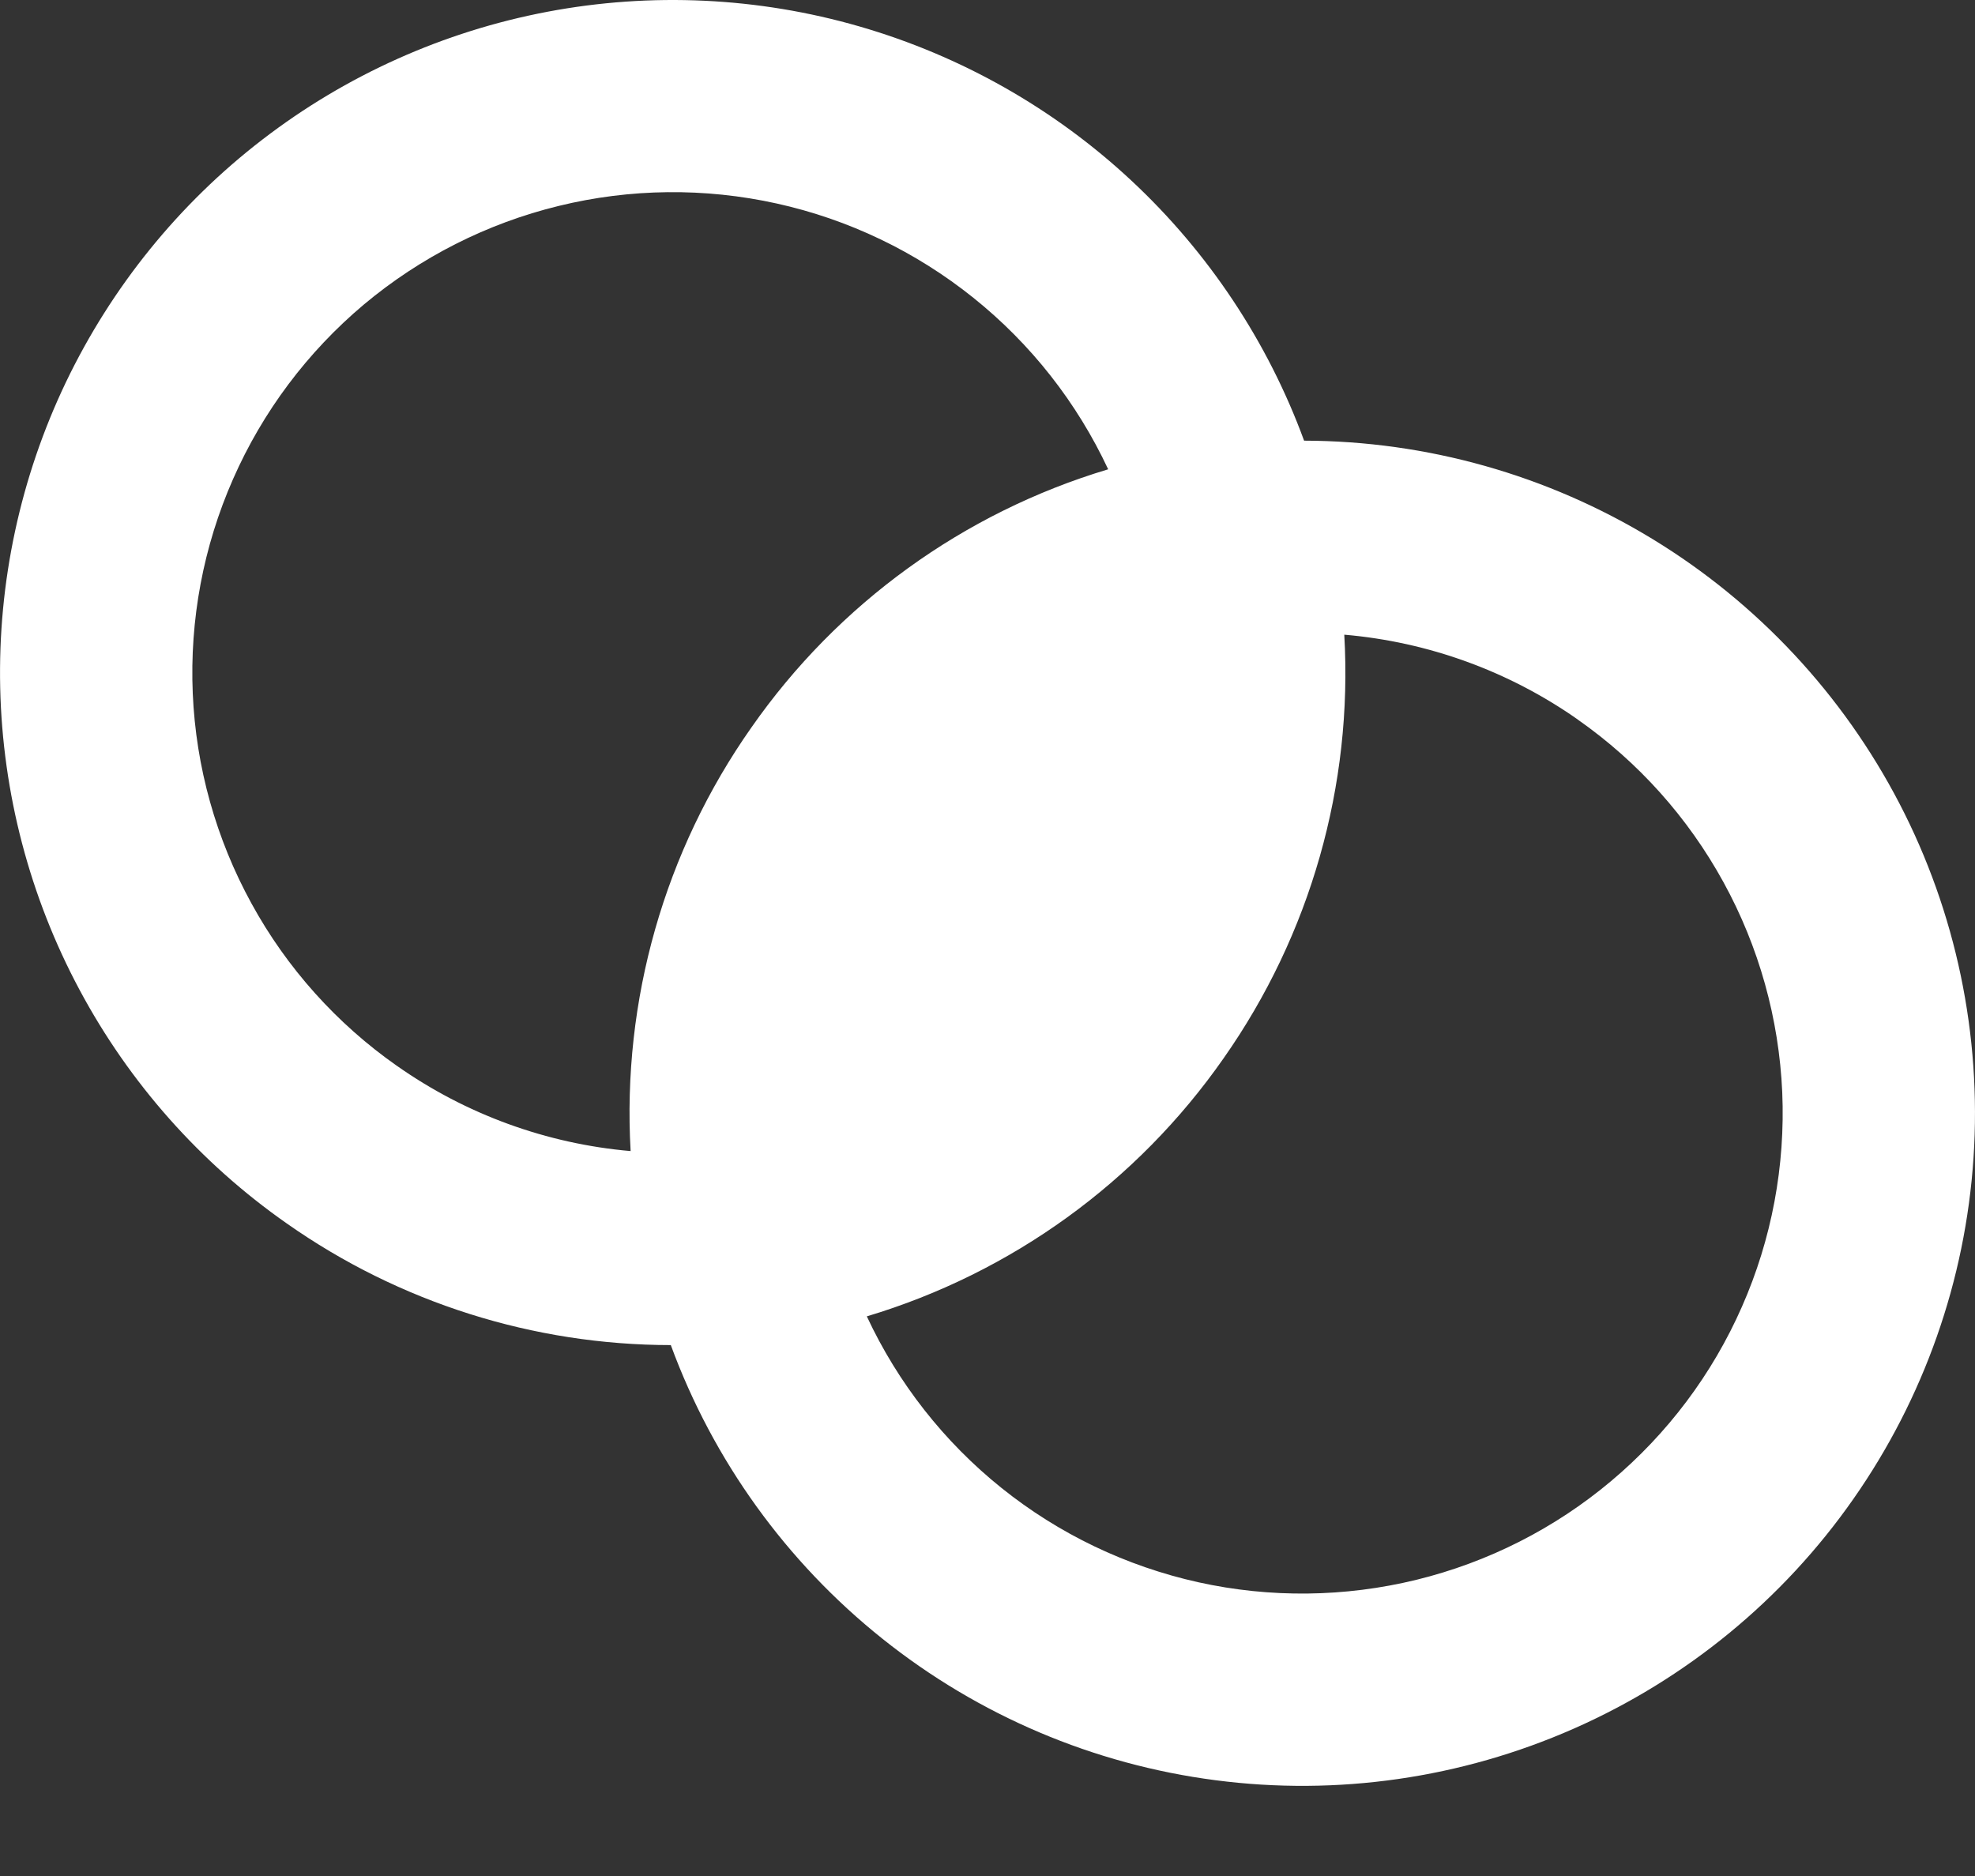 <svg width="20" height="19" viewBox="0 0 20 19" fill="none" xmlns="http://www.w3.org/2000/svg">
<rect x="0" y="0" width="20" height="19" fill="#333333" stroke="none"/>
<path fill-rule="evenodd" clip-rule="evenodd" d="M2.904 12.391C4.043 13.192 5.401 13.622 6.793 13.623C7.222 14.792 7.963 15.82 8.936 16.597C9.908 17.374 11.075 17.87 12.309 18.03C13.543 18.191 14.797 18.01 15.936 17.508C17.075 17.006 18.055 16.202 18.768 15.182C19.482 14.162 19.903 12.967 19.985 11.725C20.067 10.483 19.808 9.242 19.235 8.138C18.661 7.033 17.796 6.106 16.734 5.459C15.671 4.811 14.451 4.466 13.206 4.463C12.838 3.46 12.238 2.557 11.456 1.828C10.674 1.099 9.731 0.565 8.704 0.268C7.677 -0.029 6.595 -0.08 5.544 0.119C4.494 0.318 3.505 0.761 2.658 1.413C1.81 2.065 1.129 2.908 0.667 3.872C0.206 4.836 -0.022 5.896 0.002 6.965C0.026 8.033 0.301 9.082 0.805 10.024C1.309 10.967 2.028 11.778 2.904 12.391ZM4.02 10.795C4.719 11.287 5.535 11.584 6.386 11.658C6.299 10.131 6.729 8.619 7.609 7.368C8.484 6.114 9.757 5.192 11.222 4.753C10.906 4.077 10.44 3.483 9.857 3.016C9.275 2.549 8.594 2.222 7.865 2.061C7.137 1.9 6.381 1.908 5.656 2.086C4.931 2.263 4.257 2.605 3.685 3.084C3.114 3.564 2.66 4.169 2.36 4.852C2.059 5.535 1.92 6.278 1.952 7.023C1.984 7.769 2.188 8.497 2.547 9.151C2.905 9.805 3.41 10.368 4.021 10.796L4.02 10.795ZM15.98 7.289C15.281 6.798 14.464 6.501 13.613 6.428C13.701 7.955 13.27 9.466 12.391 10.718C11.516 11.972 10.242 12.893 8.778 13.332C9.093 14.008 9.56 14.603 10.142 15.07C10.724 15.537 11.406 15.863 12.135 16.025C12.863 16.186 13.619 16.177 14.344 16C15.069 15.822 15.743 15.481 16.314 15.001C16.886 14.521 17.34 13.917 17.64 13.234C17.941 12.551 18.08 11.808 18.048 11.062C18.015 10.317 17.812 9.589 17.453 8.935C17.094 8.28 16.59 7.717 15.979 7.289H15.98Z" fill="white"/>
</svg>
